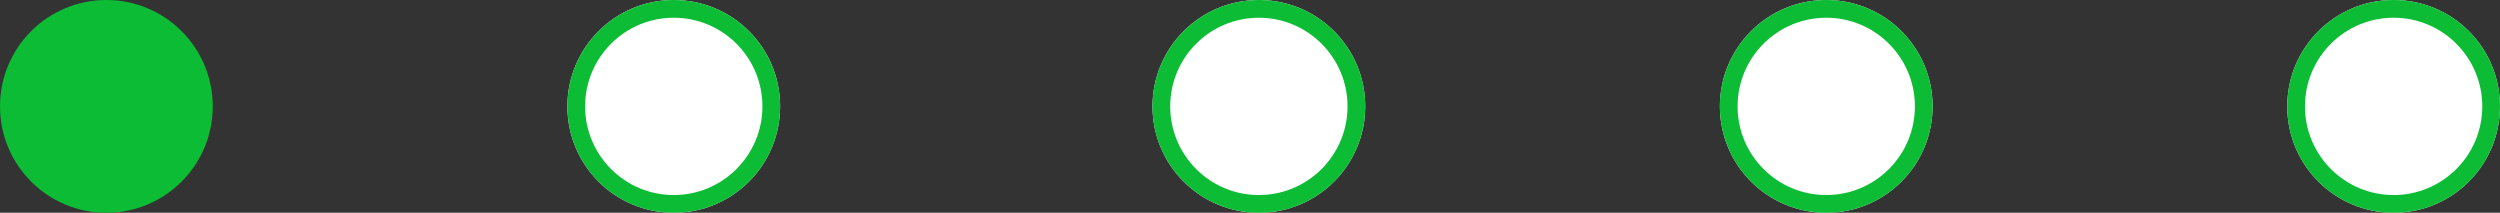 <svg xmlns="http://www.w3.org/2000/svg" width="141" height="12" viewBox="0 0 141 12"><rect x="0" y="0" width="141" height="12" fill="#333333" stroke="none"/><defs><style>.a{fill:#0cbc35;}.b{fill:#fff;stroke:#0cbc35;}.c{stroke:none;}.d{fill:none;}</style></defs><circle class="a" cx="6" cy="6" r="6"/><g class="b" transform="translate(32)"><circle class="c" cx="6" cy="6" r="6"/><circle class="d" cx="6" cy="6" r="5.5"/></g><g class="b" transform="translate(65)"><circle class="c" cx="6" cy="6" r="6"/><circle class="d" cx="6" cy="6" r="5.5"/></g><g class="b" transform="translate(97)"><circle class="c" cx="6" cy="6" r="6"/><circle class="d" cx="6" cy="6" r="5.5"/></g><g class="b" transform="translate(129)"><circle class="c" cx="6" cy="6" r="6"/><circle class="d" cx="6" cy="6" r="5.5"/></g></svg>